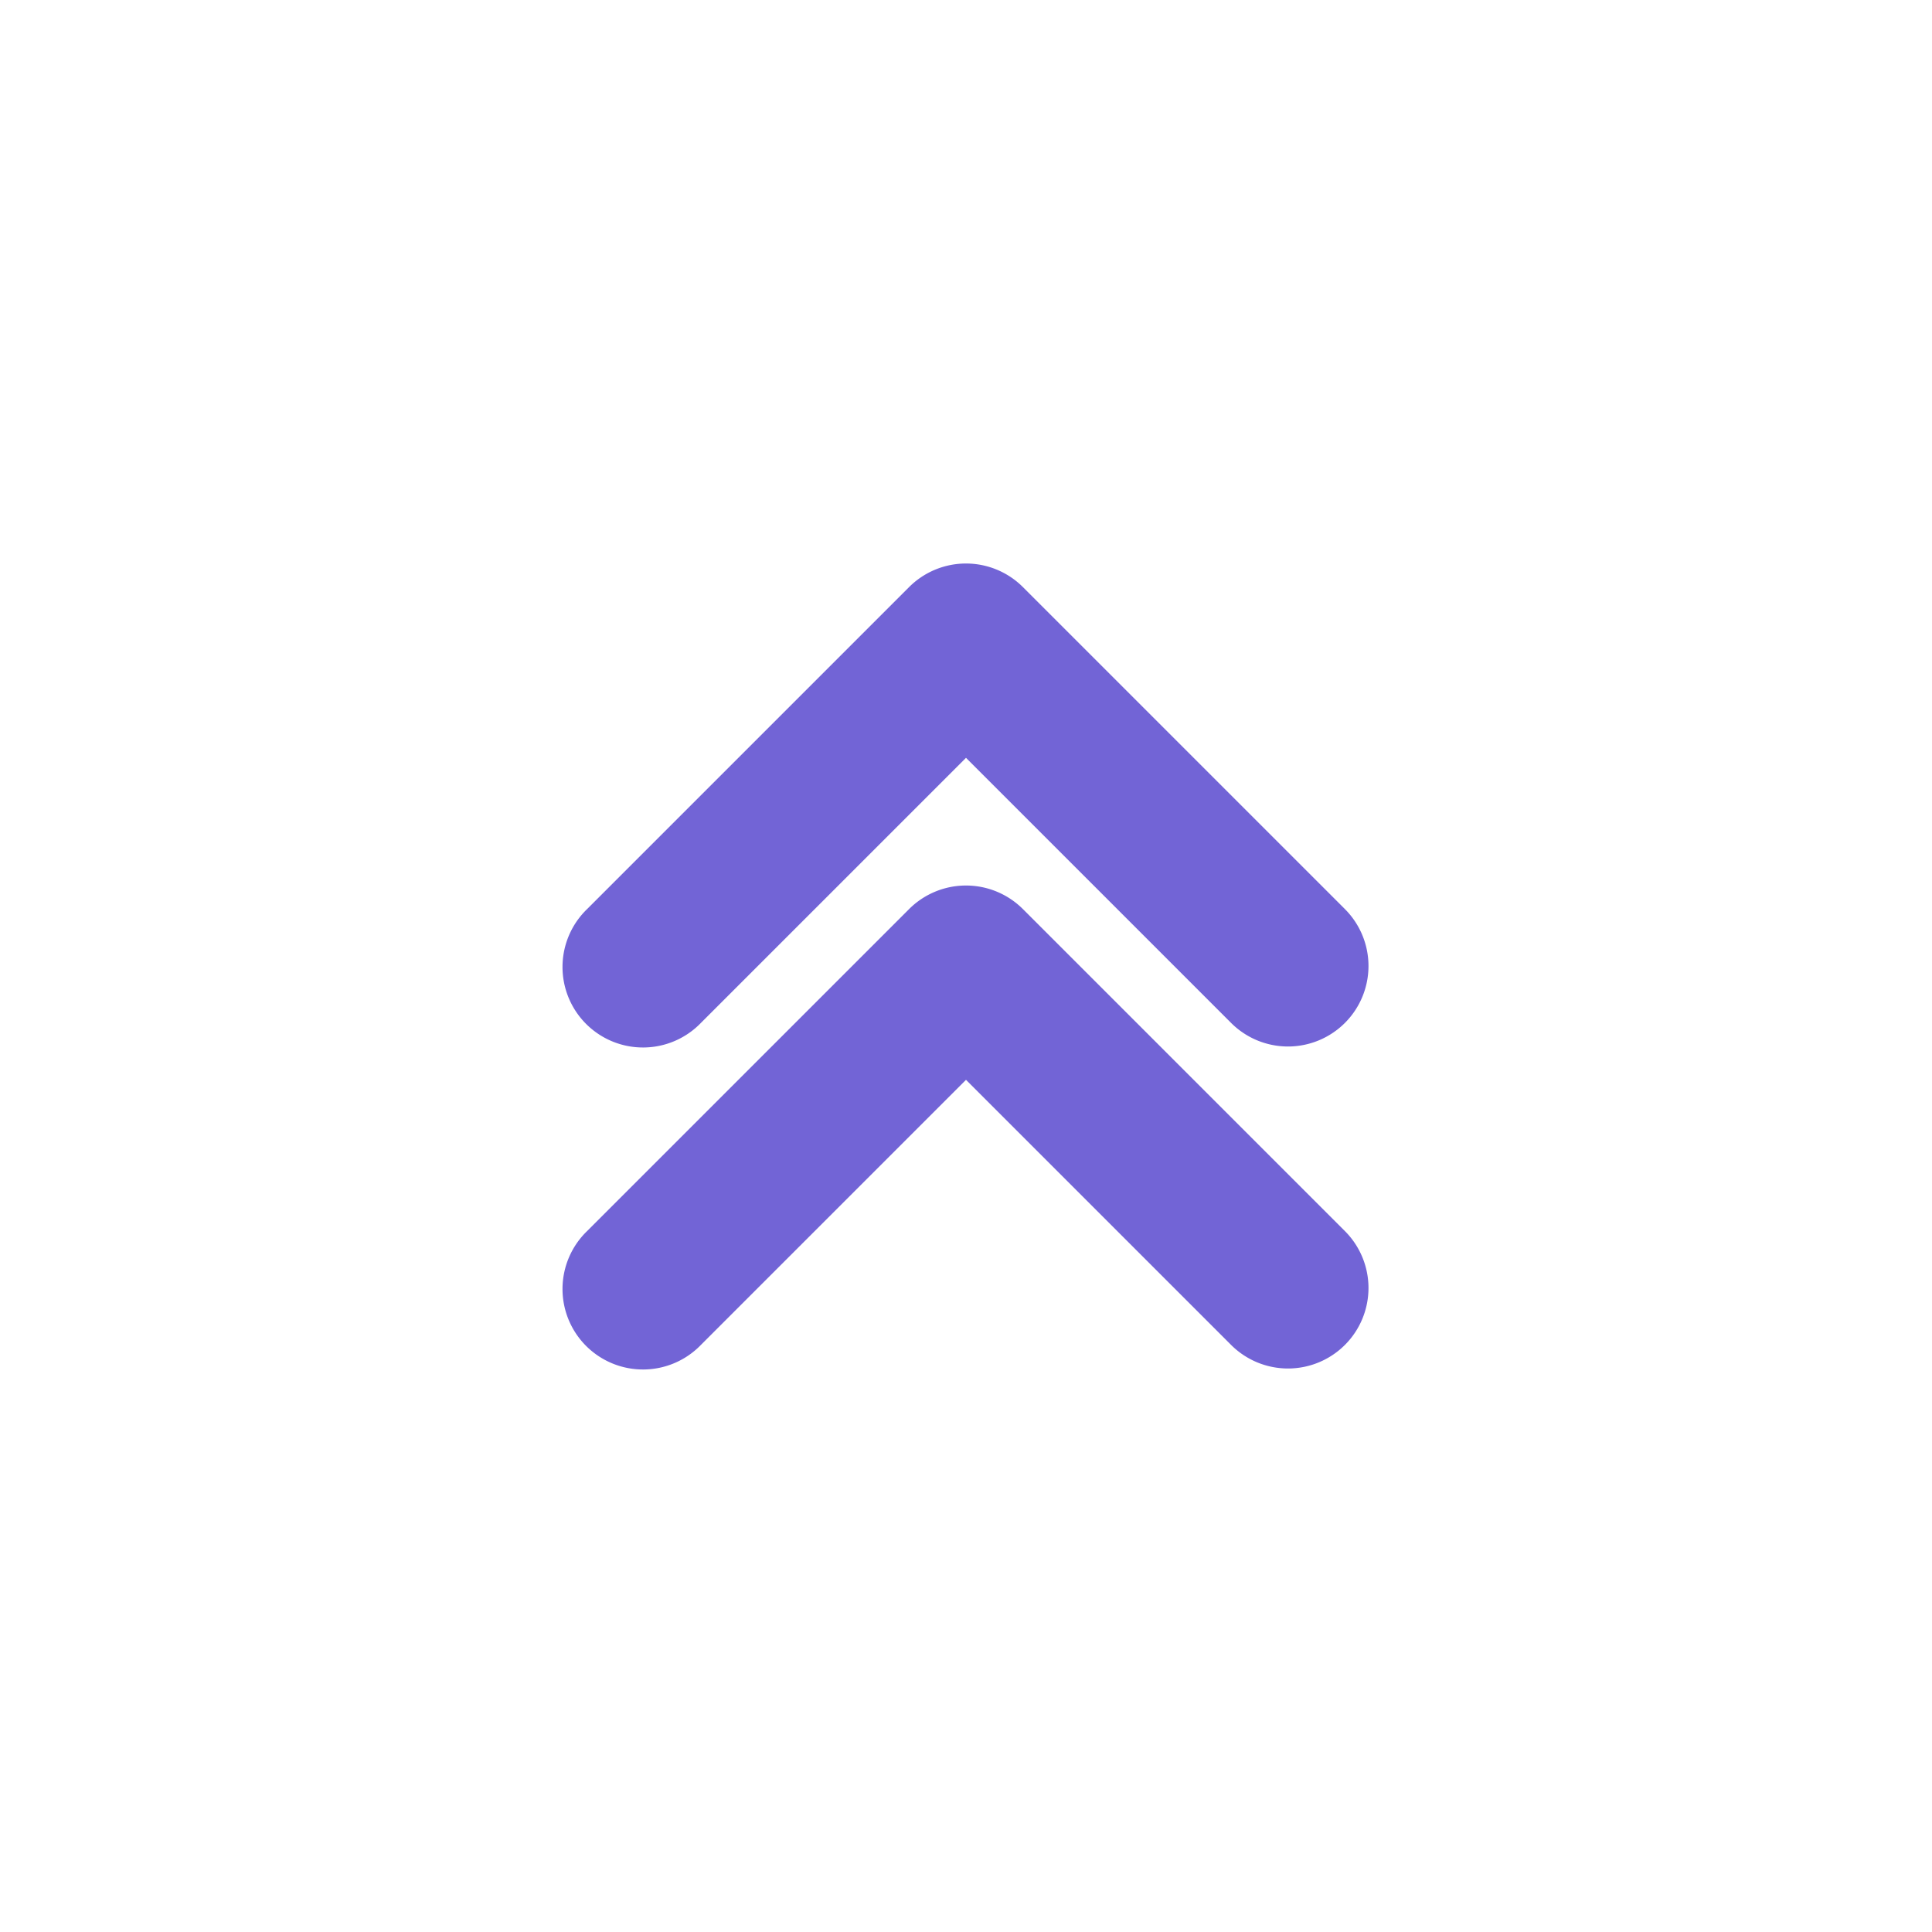 <svg xmlns="http://www.w3.org/2000/svg" viewBox="0 0 24 24"><title>Artboard-60</title><g id="Double_Up" data-name="Double Up"><path d="M16,13a1,1,0,0,1-.707-.293L12,9.414,8.707,12.707a1,1,0,1,1-1.414-1.414l4-4a1,1,0,0,1,1.414,0l4,4A1,1,0,0,1,16,13Z" style="fill:#7264d6"/><path d="M16,17a1,1,0,0,1-.707-.293L12,13.414,8.707,16.707a1,1,0,1,1-1.414-1.414l4-4a1,1,0,0,1,1.414,0l4,4A1,1,0,0,1,16,17Z" style="fill:#7264d6"/></g></svg>